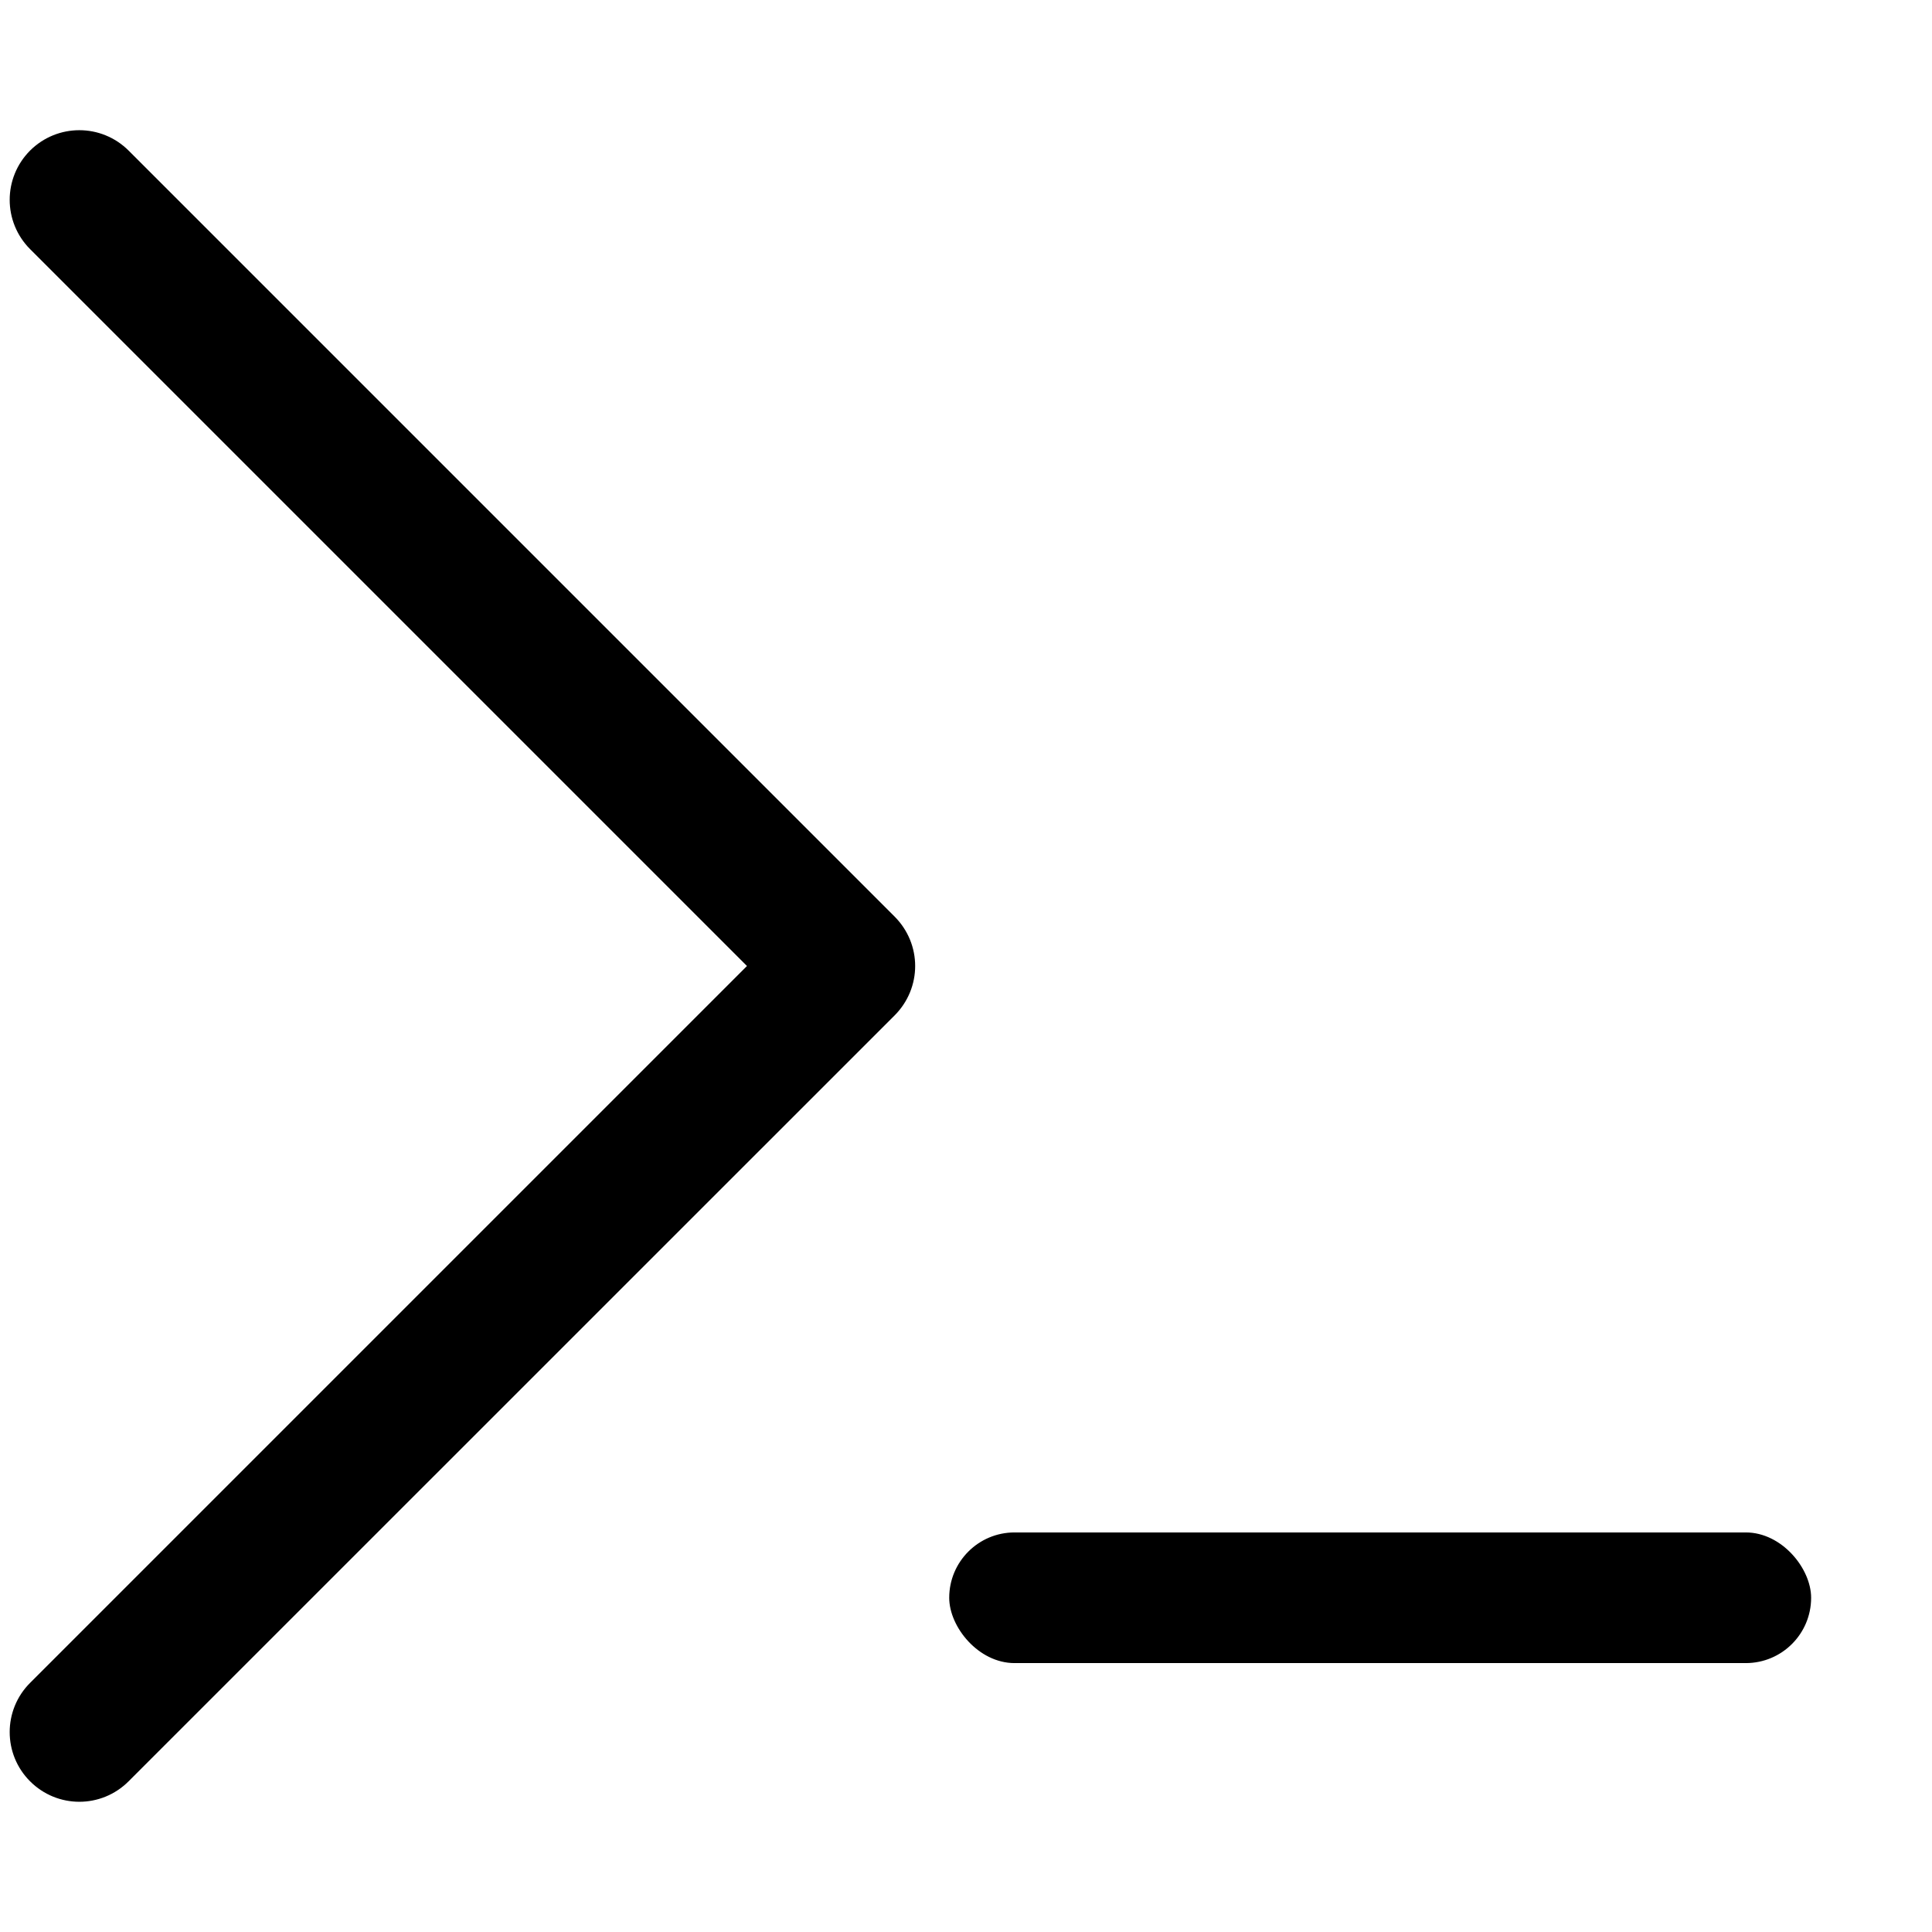 <svg width="16" height="16" viewBox="0 0 16 16" fill="none" xmlns="http://www.w3.org/2000/svg">
<rect x="7.861" y="12.691" width="7.138" height="1.082" rx="0.541" fill="black"/>
<path d="M0.249 14.752C0.024 14.527 0.024 14.162 0.249 13.937L6.186 8L0.249 2.063C0.024 1.837 0.024 1.473 0.249 1.247C0.475 1.022 0.839 1.022 1.065 1.247L7.41 7.592C7.522 7.705 7.579 7.852 7.579 8C7.579 8.148 7.522 8.295 7.41 8.408L1.065 14.752C0.839 14.978 0.475 14.978 0.249 14.752Z" fill="black"/>
</svg>
